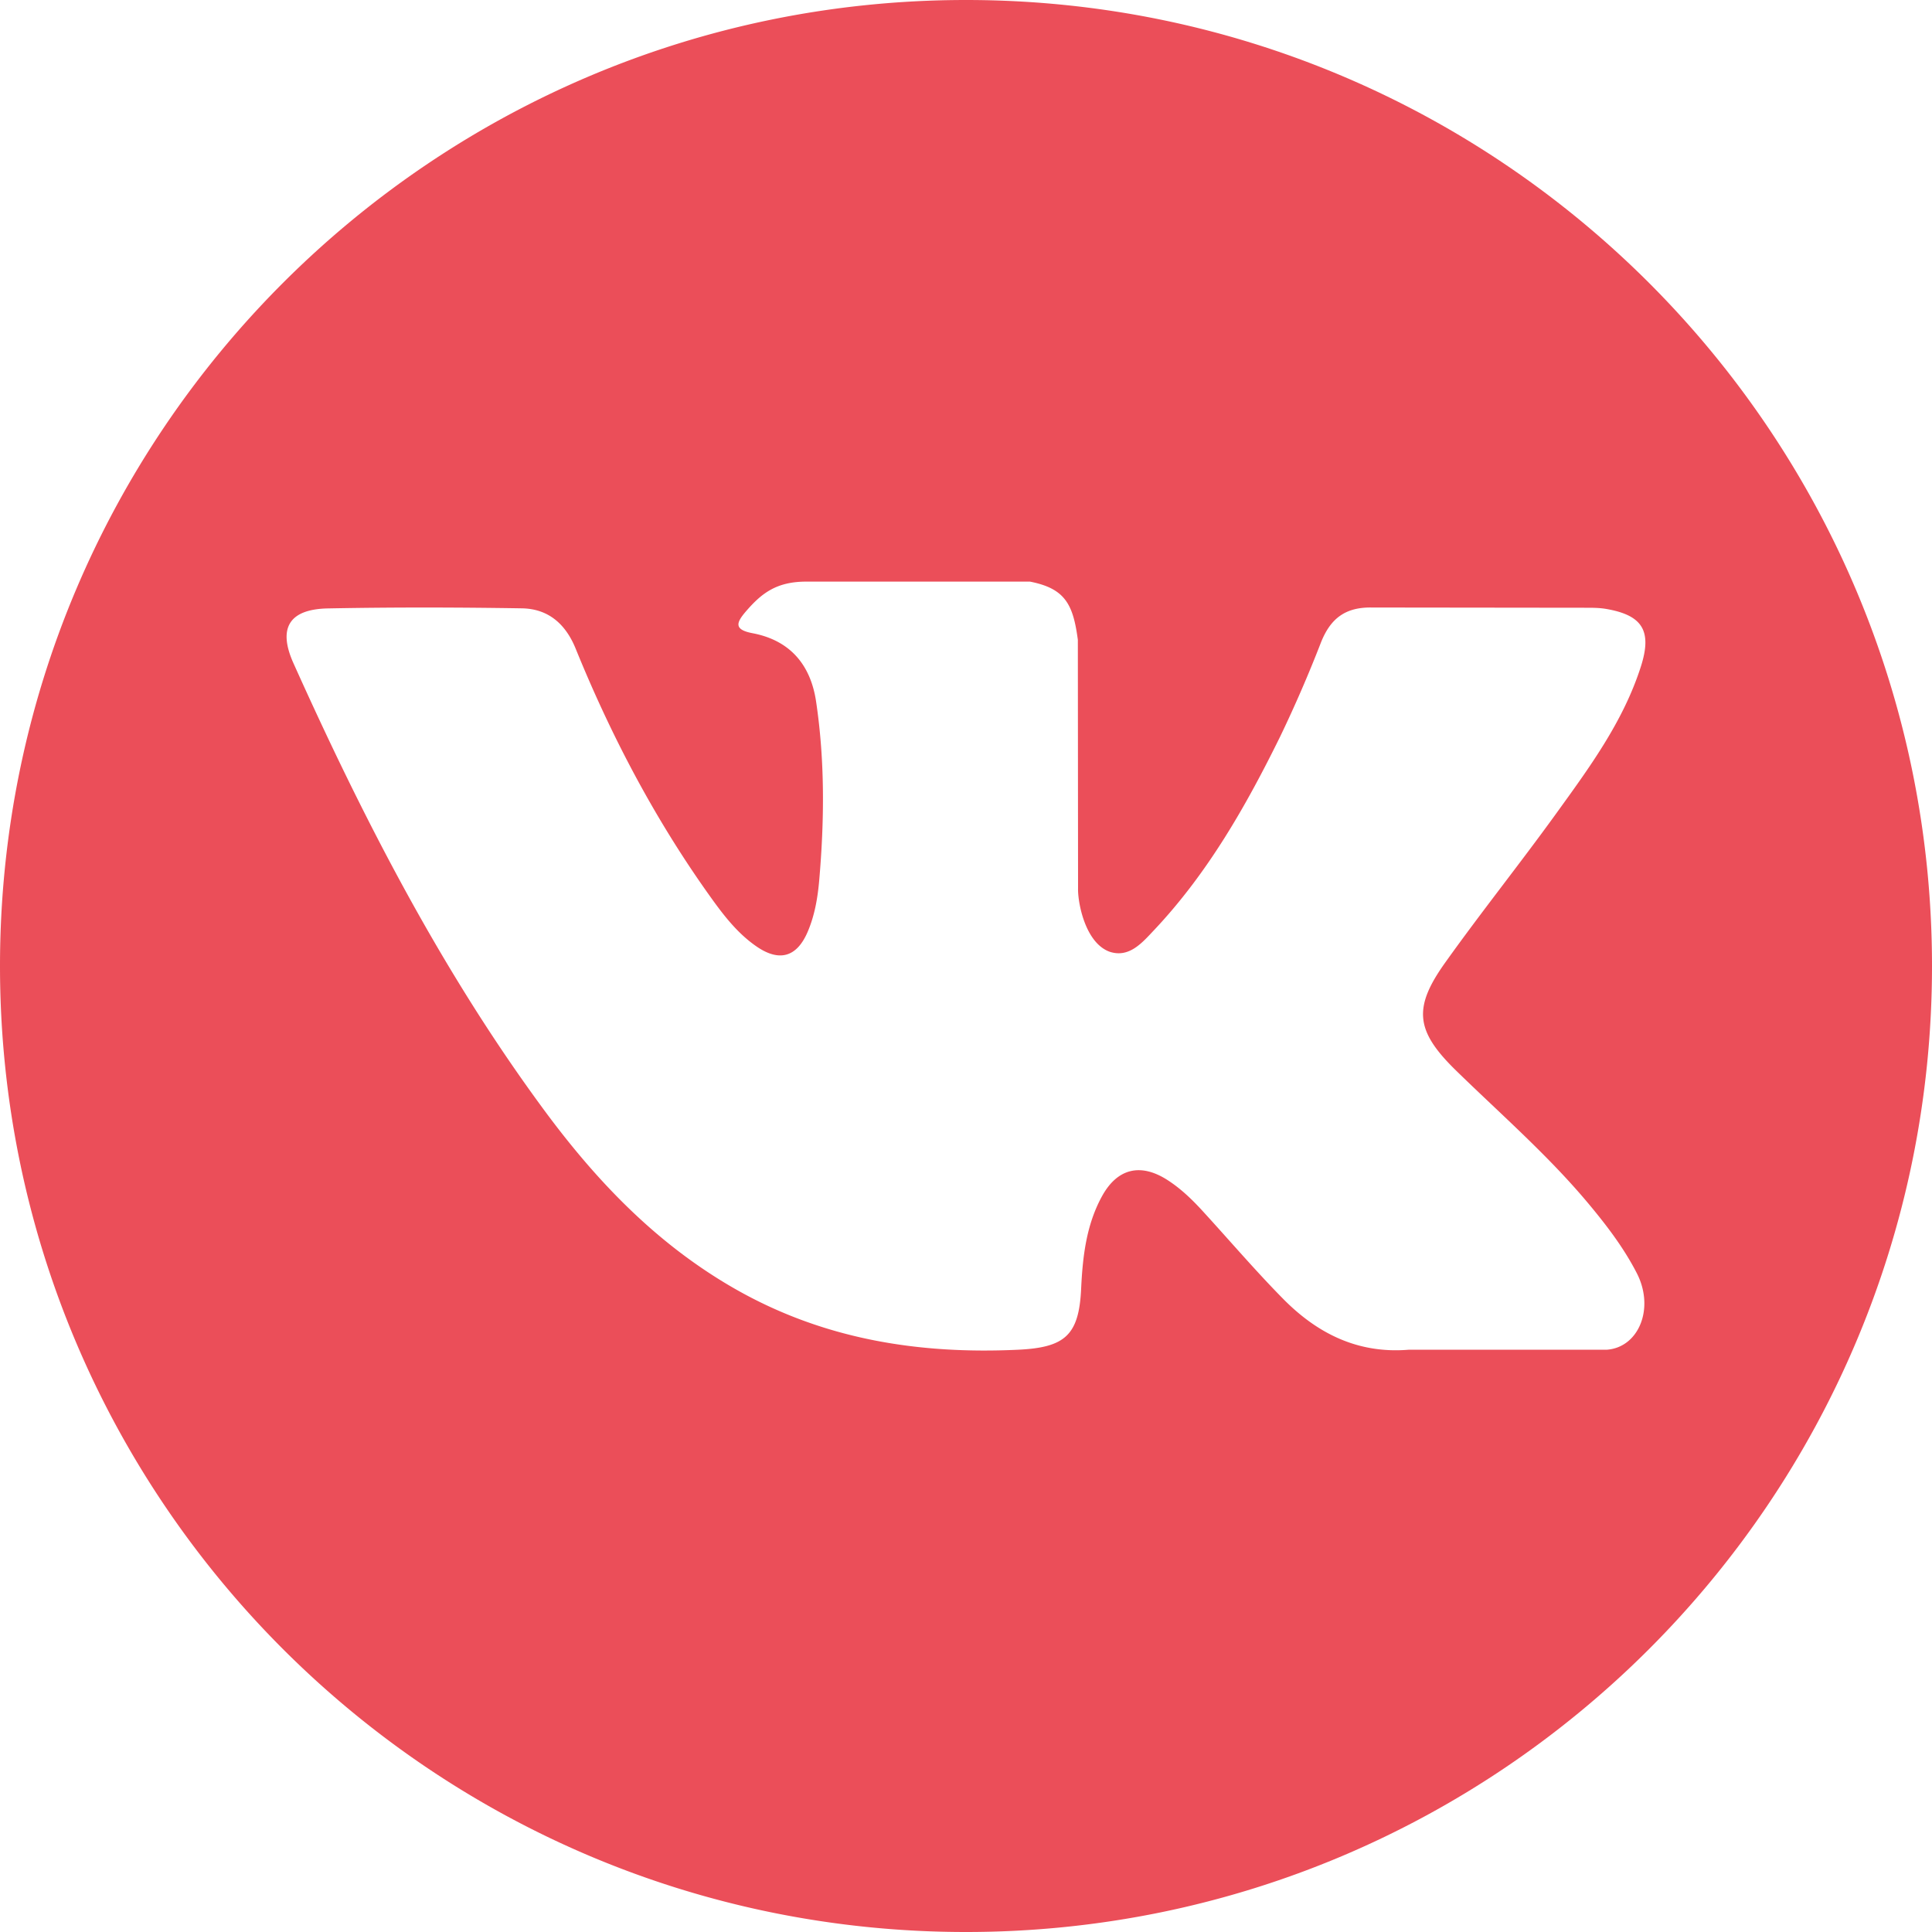 <svg width="47" height="47" fill="none" xmlns="http://www.w3.org/2000/svg"><path d="M23.5 0C10.522 0 0 10.521 0 23.5S10.522 47 23.5 47 47 36.479 47 23.5 36.478 0 23.5 0zm11.92 26.042c1.096 1.07 2.255 2.076 3.238 3.257.435.522.846 1.062 1.159 1.67.446.865.043 1.815-.732 1.866H34.27c-1.243.102-2.233-.4-3.067-1.25-.666-.677-1.284-1.4-1.925-2.101-.262-.288-.538-.558-.867-.771-.656-.427-1.227-.297-1.603.389-.383.698-.47 1.47-.507 2.247-.052 1.136-.394 1.432-1.534 1.486-2.433.114-4.743-.256-6.89-1.483-1.893-1.082-3.358-2.61-4.635-4.34-2.487-3.37-4.392-7.071-6.103-10.878-.385-.857-.103-1.316.843-1.333 1.57-.03 3.142-.027 4.713-.002.64.01 1.063.376 1.309.98.849 2.089 1.89 4.076 3.194 5.92.348.49.703.98 1.208 1.327.558.383.983.256 1.246-.366.168-.396.24-.82.277-1.243.126-1.453.14-2.905-.076-4.352-.135-.905-.644-1.49-1.546-1.661-.46-.087-.393-.257-.17-.52.389-.454.752-.735 1.479-.735h5.44c.857.168 1.05.553 1.165 1.416l.005 6.045c-.01.334.168 1.325.768 1.543.48.159.798-.227 1.086-.531 1.304-1.384 2.234-3.018 3.066-4.71a31.82 31.82 0 00.992-2.29c.229-.571.585-.853 1.23-.843l5.238.006c.154 0 .311.002.464.028.883.151 1.124.53.851 1.392-.43 1.353-1.265 2.48-2.081 3.61-.875 1.21-1.808 2.377-2.675 3.592-.796 1.11-.733 1.67.255 2.635z" fill="#EB4E59"/></svg>